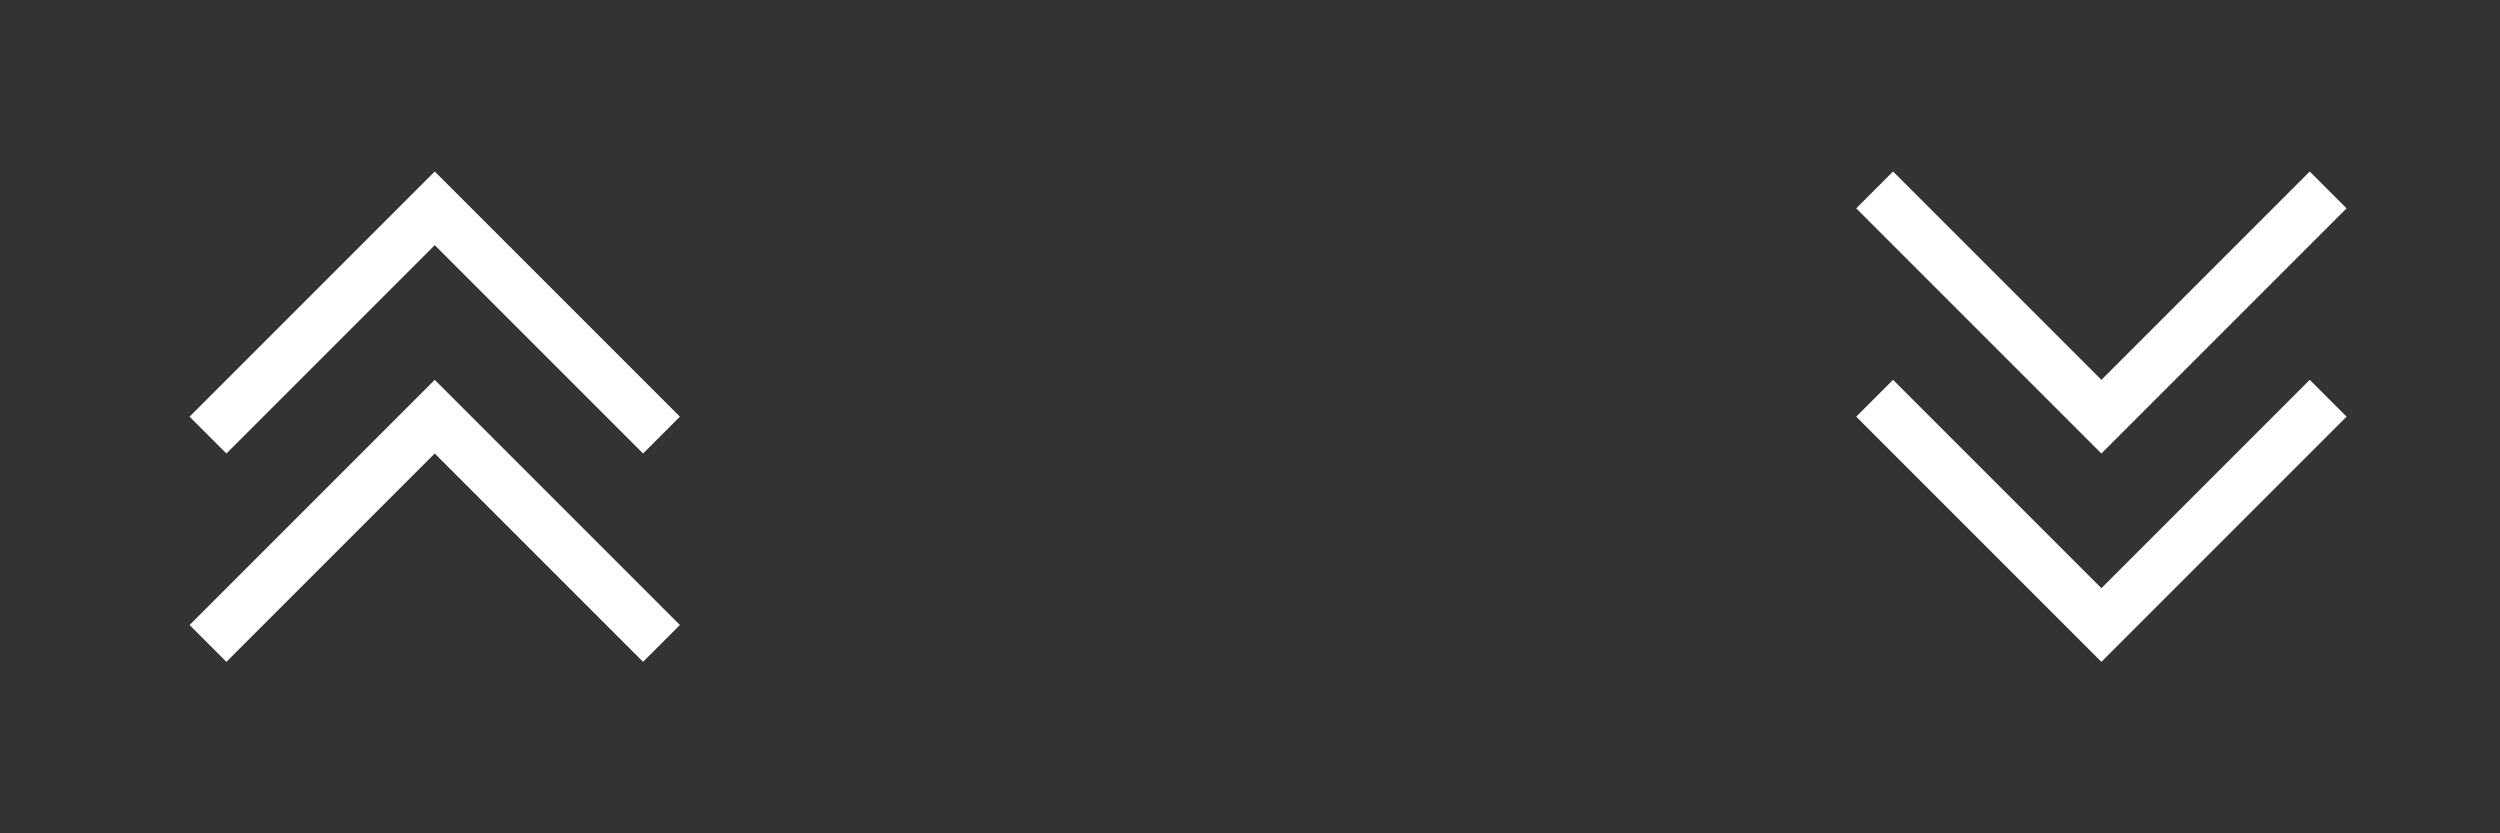 <?xml version="1.0" encoding="UTF-8"?><svg id="Layer_1" xmlns="http://www.w3.org/2000/svg" viewBox="0 0 72 24"><rect x="0" y="0" width="72" height="24" fill="#333333" stroke="none"/><defs><style>.cls-1{fill:none;stroke:#fff;stroke-linecap:square;stroke-width:1.5px;}</style></defs><path class="cls-1" d="m66.52,6l-6,6-6-6"/><path class="cls-1" d="m66.52,12l-6,6-6-6"/><path class="cls-1" d="m6.52,18l6-6,6,6"/><path class="cls-1" d="m6.52,12l6-6,6,6"/></svg>